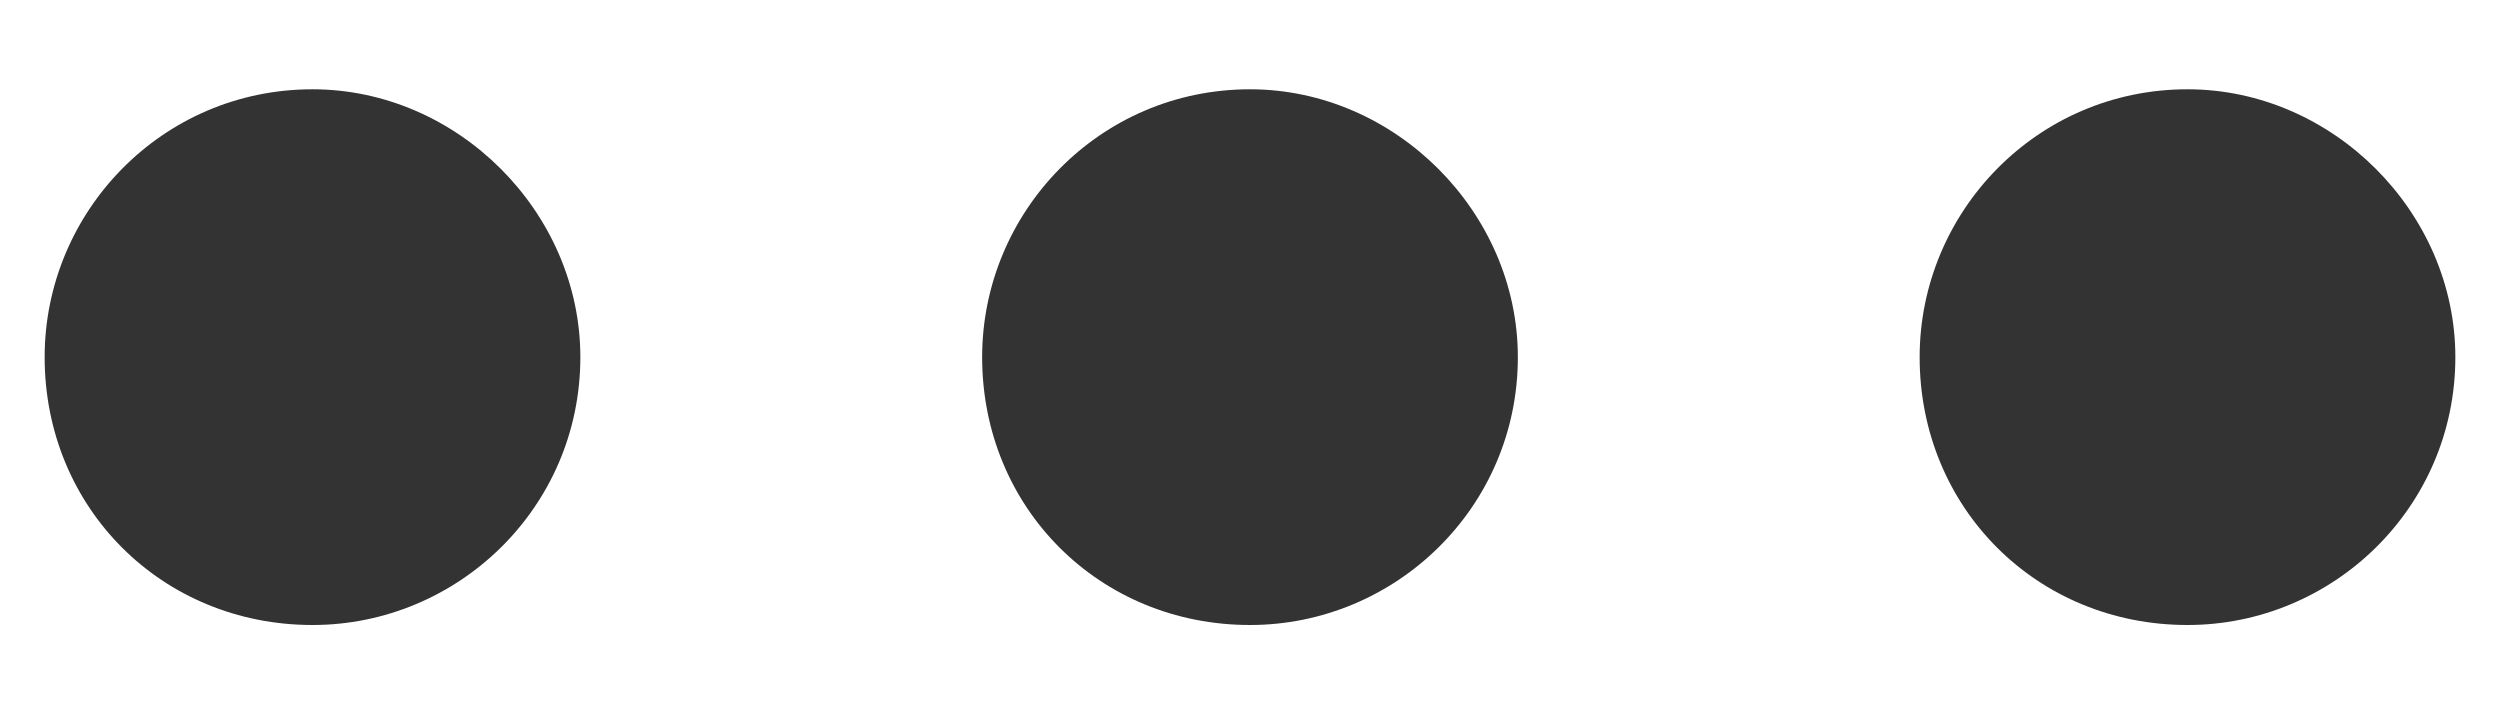 <svg width="14" height="4" viewBox="0 0 14 4" fill="none" xmlns="http://www.w3.org/2000/svg">
<path d="M8.5 2C8.5 1.188 7.812 0.5 7 0.5C6.156 0.5 5.5 1.188 5.5 2C5.5 2.844 6.156 3.5 7 3.5C7.812 3.5 8.5 2.844 8.5 2ZM12.25 0.5C11.406 0.5 10.75 1.188 10.75 2C10.75 2.844 11.406 3.5 12.25 3.5C13.062 3.5 13.75 2.844 13.75 2C13.75 1.188 13.062 0.5 12.25 0.5ZM1.75 0.5C0.906 0.5 0.25 1.188 0.25 2C0.25 2.844 0.906 3.5 1.75 3.5C2.562 3.5 3.25 2.844 3.25 2C3.25 1.188 2.562 0.5 1.75 0.5Z" fill="#333333"/>
</svg>
